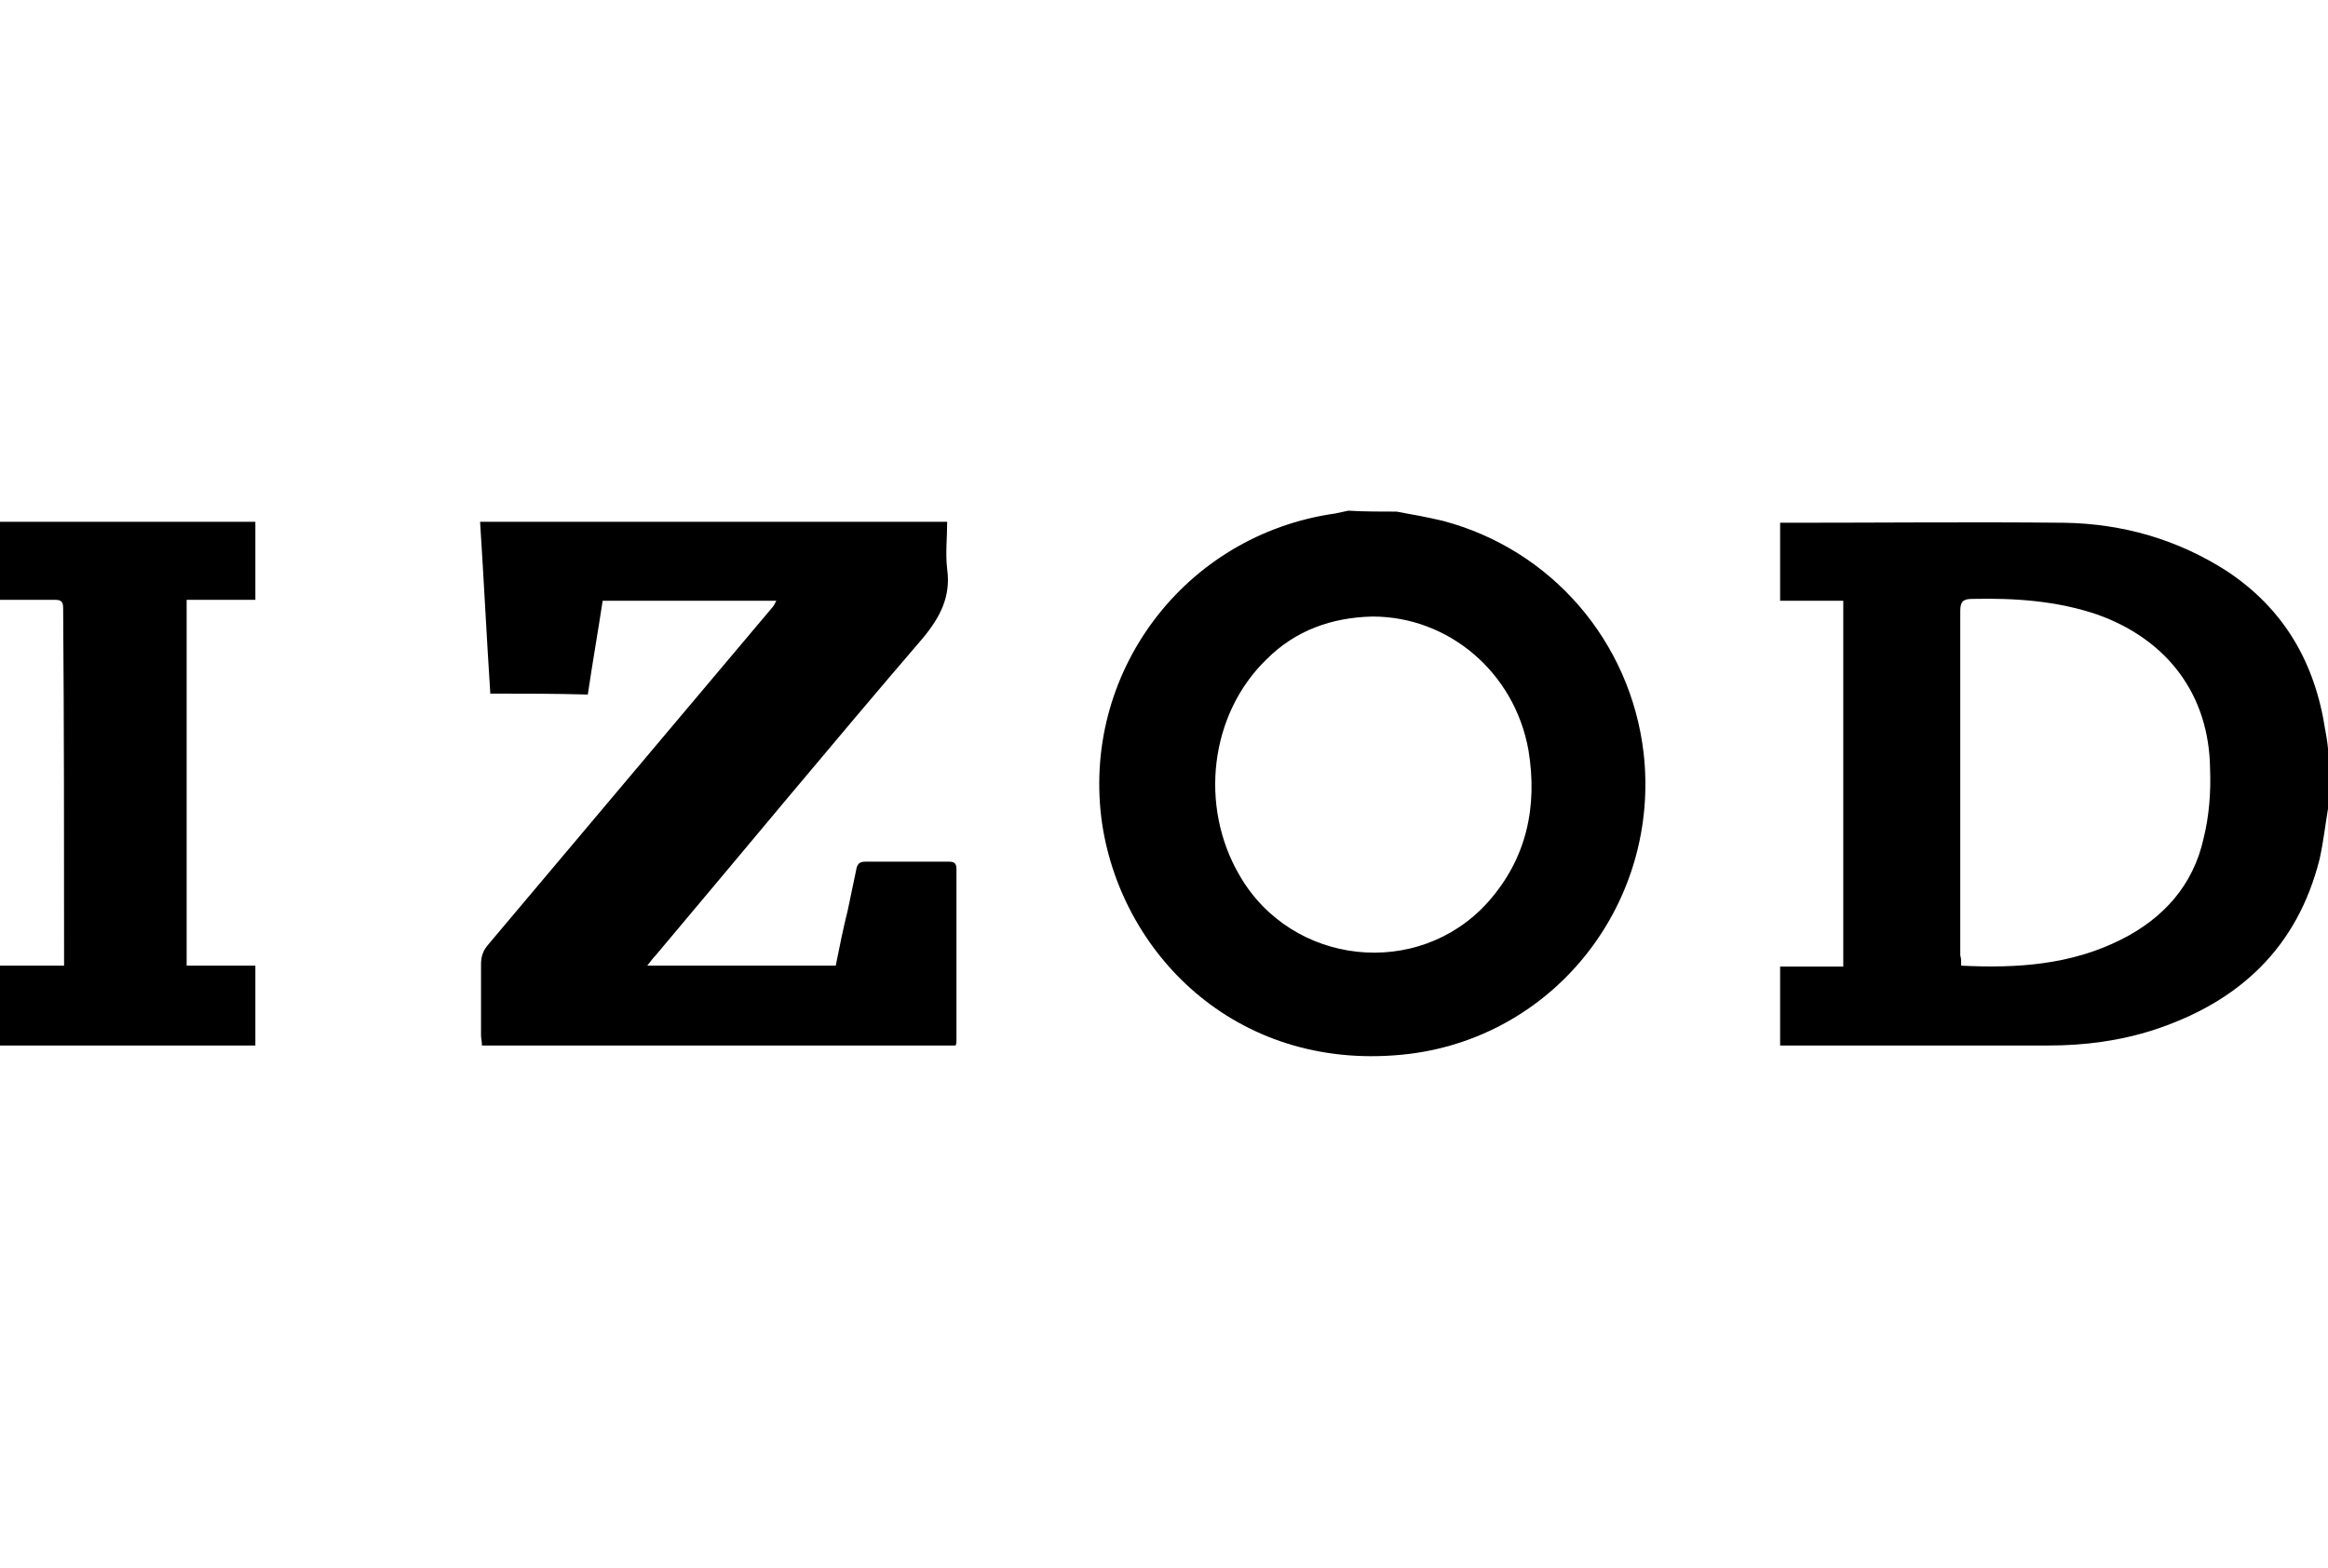 <?xml version="1.0" encoding="utf-8"?>
<!-- Generator: Adobe Illustrator 19.0.1, SVG Export Plug-In . SVG Version: 6.00 Build 0)  -->
<svg version="1.1" id="Layer_1" xmlns="http://www.w3.org/2000/svg" xmlns:xlink="http://www.w3.org/1999/xlink" x="0px" y="0px"
	 viewBox="-180 312.1 250.7 168.9" style="enable-background:new -180 312.1 250.7 168.9;" xml:space="preserve">
<g>
	<path d="M70.7,399.2c-0.3,1.8-0.5,3.6-0.9,5.4C67.4,414.2,61.1,420,52,423c-3.7,1.2-7.5,1.7-11.4,1.7c-9.2,0-18.4,0-27.6,0
		c-0.4,0-0.8,0-1.3,0c0-2.8,0-5.6,0-8.5c2.3,0,4.5,0,6.8,0c0-13.2,0-26.3,0-39.4c-2.3,0-4.5,0-6.8,0c0-2.8,0-5.5,0-8.4
		c0.3,0,0.6,0,1,0c9.9,0,19.7-0.1,29.6,0c6.3,0.1,12.2,1.8,17.5,5.2c6.2,4.1,9.5,9.9,10.6,17.1c0.2,1,0.3,1.9,0.4,2.9
		C70.7,395.4,70.7,397.3,70.7,399.2z M31.2,416.1c6.1,0.3,11.8-0.1,17.2-2.8c4.6-2.3,7.8-5.9,8.9-10.9c0.6-2.4,0.8-5,0.7-7.5
		c-0.1-8-4.6-13.9-12.1-16.6c-4.4-1.5-8.9-1.8-13.5-1.7c-1,0-1.3,0.3-1.3,1.3c0,12.4,0,24.7,0,37.1
		C31.2,415.3,31.2,415.6,31.2,416.1z"/>
	<path d="M-29.6,367.2c1.7,0.3,3.3,0.6,5,1c11.7,3.1,20.2,13,21.6,25c1.8,15.9-9.3,30.4-25.2,32.4c-18.2,2.2-30.9-10.4-33.1-24.7
		c-2.4-16.2,8.8-31.2,25.1-33.5c0.5-0.1,0.9-0.2,1.4-0.3C-33.1,367.2-31.3,367.2-29.6,367.2z M-32.2,378.5
		c-4.4,0.1-8.3,1.5-11.4,4.6c-6.1,5.9-7.3,15.8-2.9,23.3c5.6,9.7,19.2,11.2,26.7,2.9c4.2-4.7,5.4-10.3,4.4-16.4
		C-16.9,384.5-24,378.5-32.2,378.5z"/>
	<path d="M-180,368.3c9.1,0,18.3,0,27.5,0c0,2.8,0,5.6,0,8.4c-2.5,0-4.9,0-7.4,0c0,13.2,0,26.3,0,39.4c2.5,0,4.9,0,7.4,0
		c0,2.9,0,5.6,0,8.6c-9.2,0-18.3,0-27.5,0c0-2.9,0-5.7,0-8.6c2.3,0,4.6,0,6.9,0c0-0.3,0-0.4,0-0.5c0-12.7,0-25.3-0.1-38
		c0-0.7-0.2-0.9-0.9-0.9c-2,0-4,0-5.9,0C-180,373.8-180,371.1-180,368.3z"/>
	<path d="M-127.2,386.8c-0.4-6.2-0.7-12.3-1.1-18.5c16.8,0,33.5,0,50.3,0c0,1.7-0.2,3.4,0,5.1c0.4,2.9-0.7,5.1-2.6,7.4
		c-9.7,11.3-19.2,22.8-28.8,34.2c-0.3,0.3-0.5,0.6-0.9,1.1c6.8,0,13.4,0,20.3,0c0.4-2,0.8-4,1.3-6c0.3-1.4,0.6-2.9,0.9-4.3
		c0.1-0.6,0.3-0.9,1-0.9c3,0,5.9,0,8.9,0c0.6,0,0.9,0.1,0.9,0.8c0,6.2,0,12.3,0,18.5c0,0.1,0,0.3-0.1,0.5c-17,0-34,0-51,0
		c0-0.4-0.1-0.8-0.1-1.1c0-2.5,0-5.1,0-7.6c0-0.9,0.2-1.5,0.8-2.2c10.2-12.1,20.3-24.1,30.5-36.2c0.2-0.2,0.3-0.4,0.5-0.8
		c-6.3,0-12.4,0-18.7,0c-0.5,3.3-1.1,6.7-1.6,10.1C-120.3,386.8-123.7,386.8-127.2,386.8z"/>
</g>
</svg>
